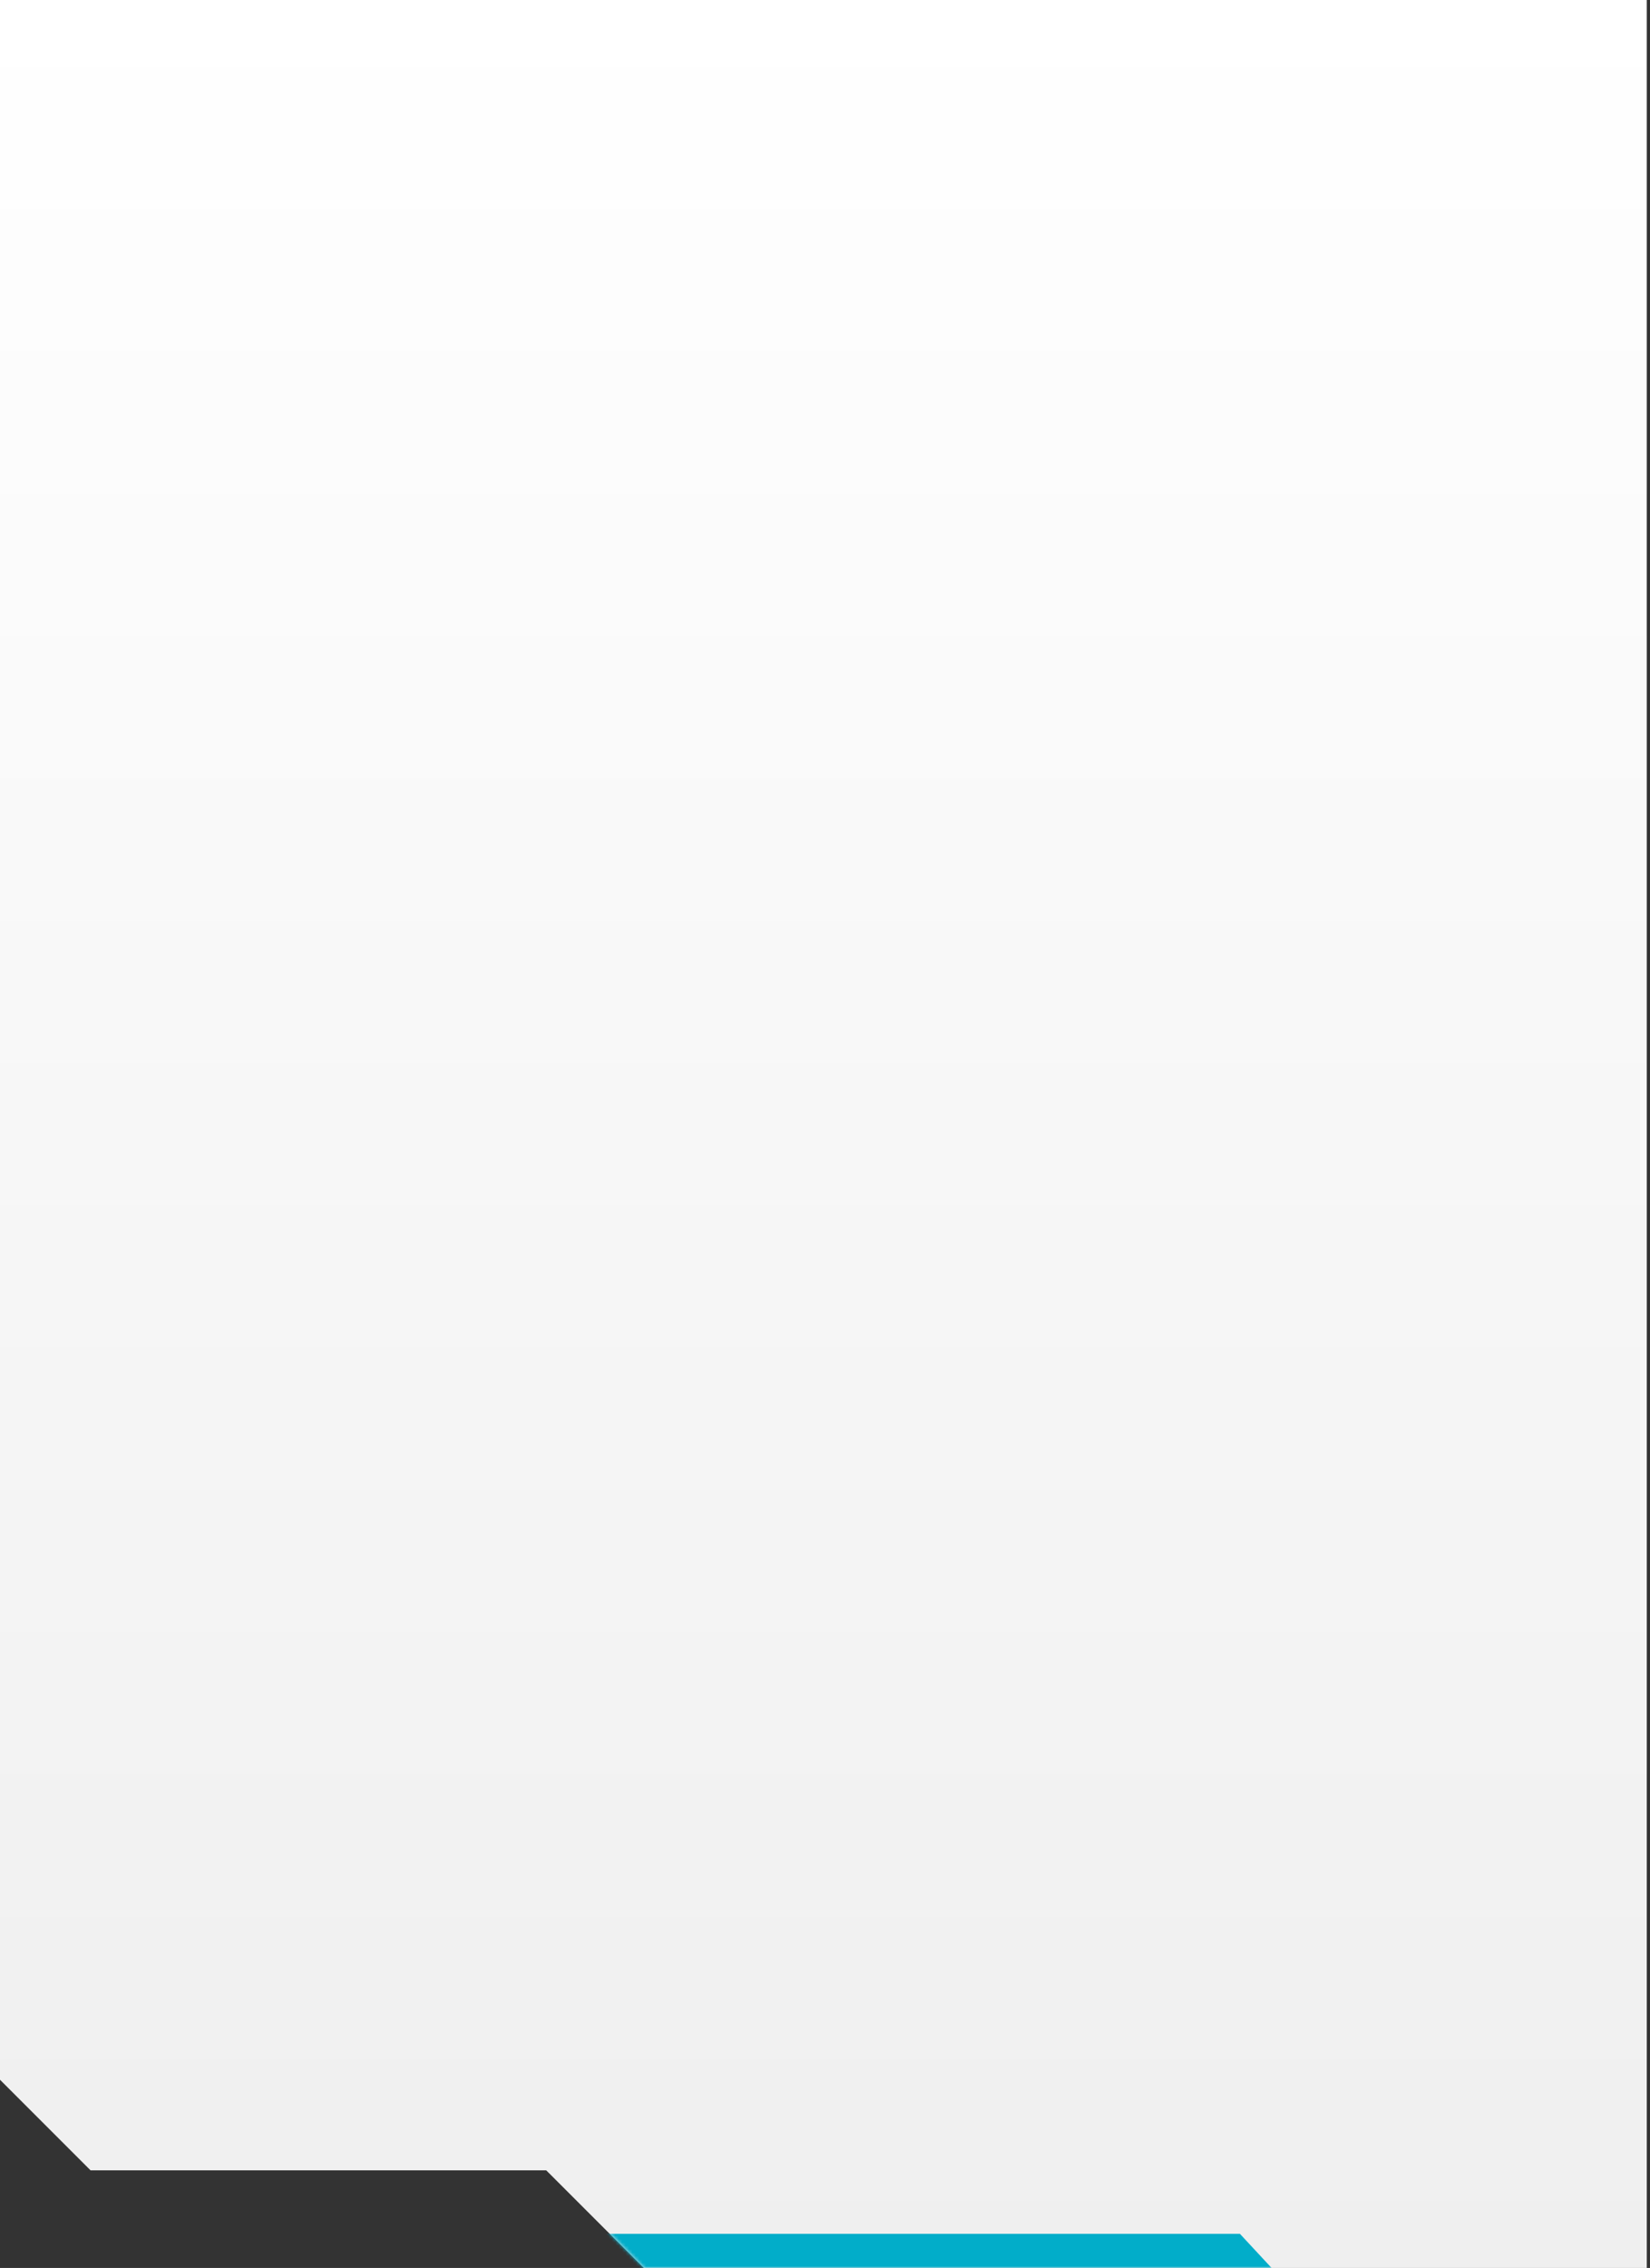 <?xml version="1.0" encoding="UTF-8"?>
<svg preserveAspectRatio="none" width="484px" height="665px" viewBox="0 0 484 665" version="1.1" xmlns="http://www.w3.org/2000/svg" xmlns:xlink="http://www.w3.org/1999/xlink">
    <rect x="0" y="0" width="484" height="665" fill="#333333" stroke="none"/>
    <!-- Generator: Sketch 58 (84663) - https://sketch.com -->
    <title>Rectangle Copy 2</title>
    <desc>Created with Sketch.</desc>
    <defs>
        <linearGradient x1="50%" y1="0%" x2="50%" y2="100%" id="linearGradient-1">
            <stop stop-color="#FFFFFF" offset="0%"></stop>
            <stop stop-color="#EFEFEF" offset="100%"></stop>
        </linearGradient>
        <path d="M483.058,0 L483.058,665 L188.848,665 L160.22,636.373 L26.554,636.373 L0,609.818 L0,0 L483.058,0 Z" id="path-2"></path>
    </defs>
    <g id="Page-1" stroke="none" stroke-width="1" fill="none" fill-rule="evenodd">
        <g id="Rectangle-Copy-2">
            <mask id="mask-3" fill="white">
                <use xlink:href="#path-2"></use>
            </mask>
            <use id="Mask" fill="url(#linearGradient-1)" xlink:href="#path-2"></use>
            <polygon fill="#02ADC9" mask="url(#mask-3)" points="178 655 363.714 655 373 665 178 665"></polygon>
        </g>
    </g>
</svg>